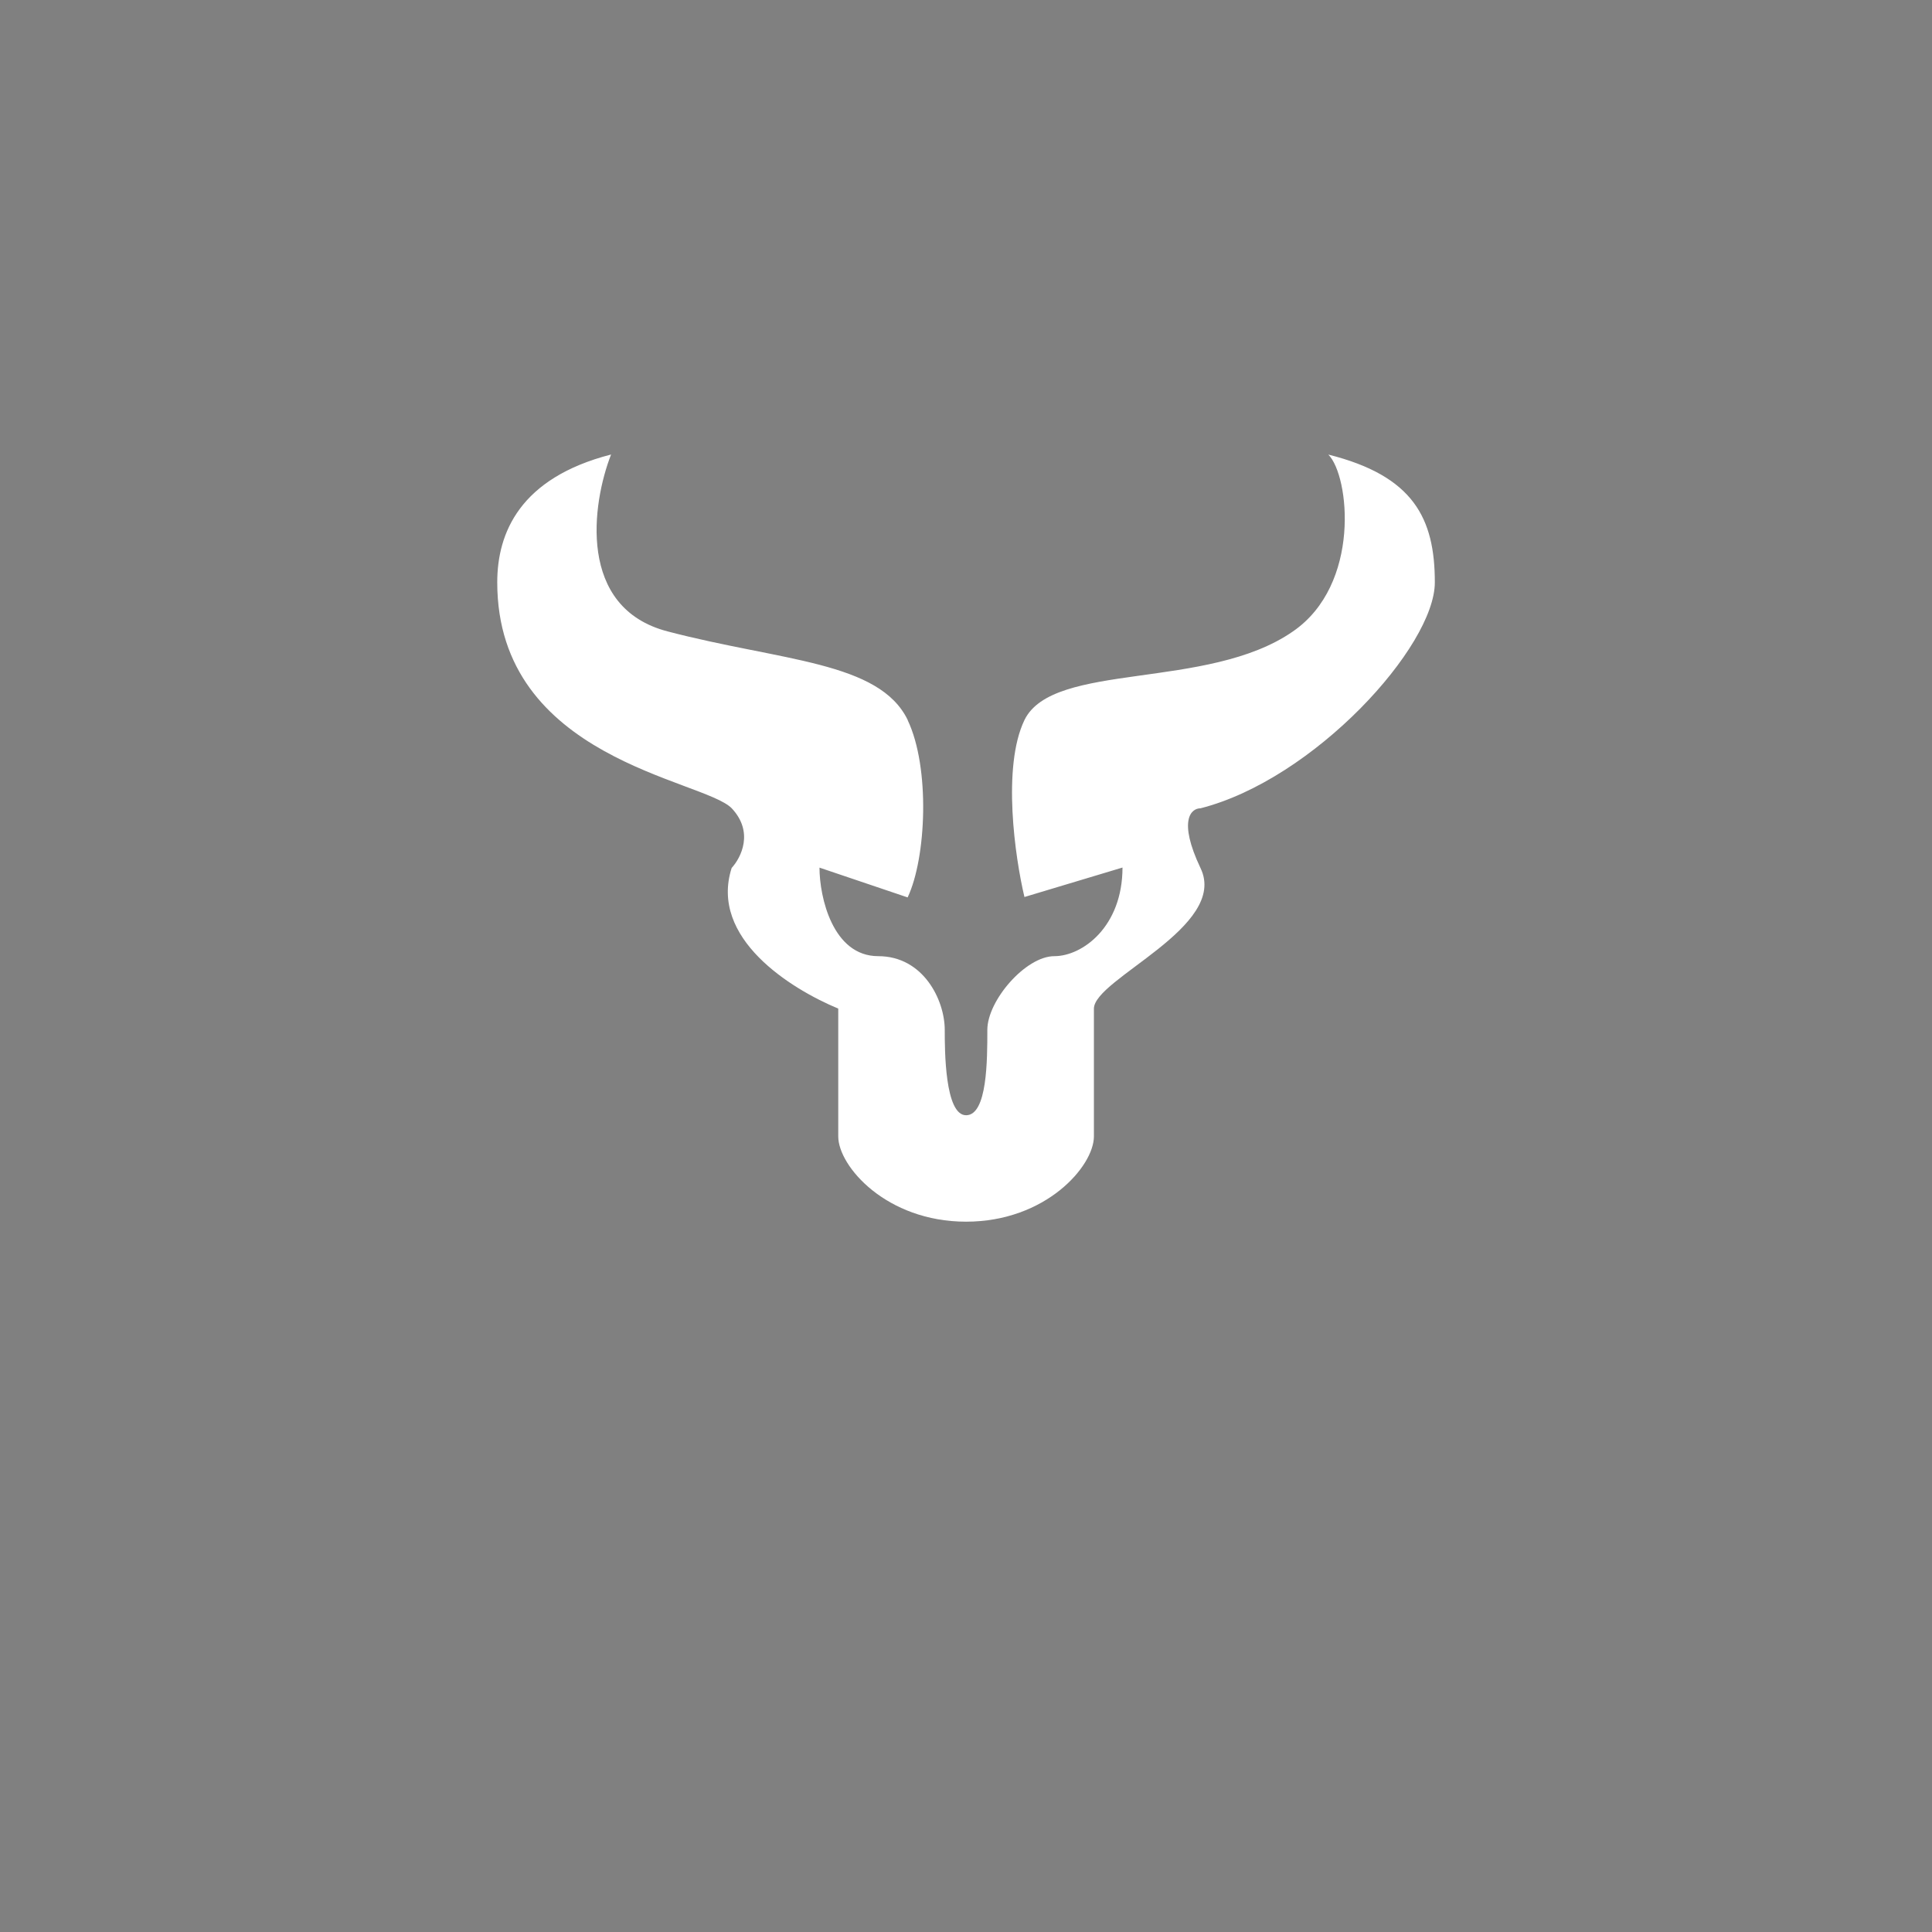 <svg xmlns="http://www.w3.org/2000/svg" width="3em" height="3em" viewBox="0 0 24 24"><rect x="0" y="0" width="24" height="24" fill="#808080" stroke="none"/><g fill="none"><path fill="url(#)" d="M21 4.588H3l9 14.824z"/><path fill="#fff" d="M11.276 8.944c-.355-.73-1.568-.73-2.981-1.1c-1.128-.292-.942-1.589-.704-2.198c-1.133.291-1.414.974-1.414 1.588c0 2.198 2.557 2.446 2.912 2.806c.28.297.116.615 0 .742c-.28.873.736 1.503 1.324 1.747v1.588c0 .37.598 1.059 1.588 1.059s1.588-.689 1.588-1.06V12.53c0-.371 1.678-1.017 1.324-1.747c-.281-.593-.117-.742 0-.742c1.413-.36 2.911-2.011 2.911-2.806s-.264-1.323-1.323-1.588c.264.265.407 1.615-.44 2.197c-1.059.736-2.98.37-3.335 1.101c-.28.583-.116 1.71 0 2.198l1.218-.366c0 .736-.498 1.101-.847 1.101c-.355 0-.832.55-.832.916c0 .37 0 1.06-.264 1.06c-.265 0-.265-.816-.265-1.06c0-.37-.265-.916-.826-.916c-.566 0-.73-.735-.73-1.1l1.095.37c.233-.492.281-1.615 0-2.203"/><defs><linearGradient id="" x1="19.92" x2="8.13" y1="4.588" y2="15.092" gradientUnits="userSpaceOnUse"><stop stop-color="#15493C"/><stop offset="1" stop-color="#069A35"/></linearGradient></defs></g></svg>